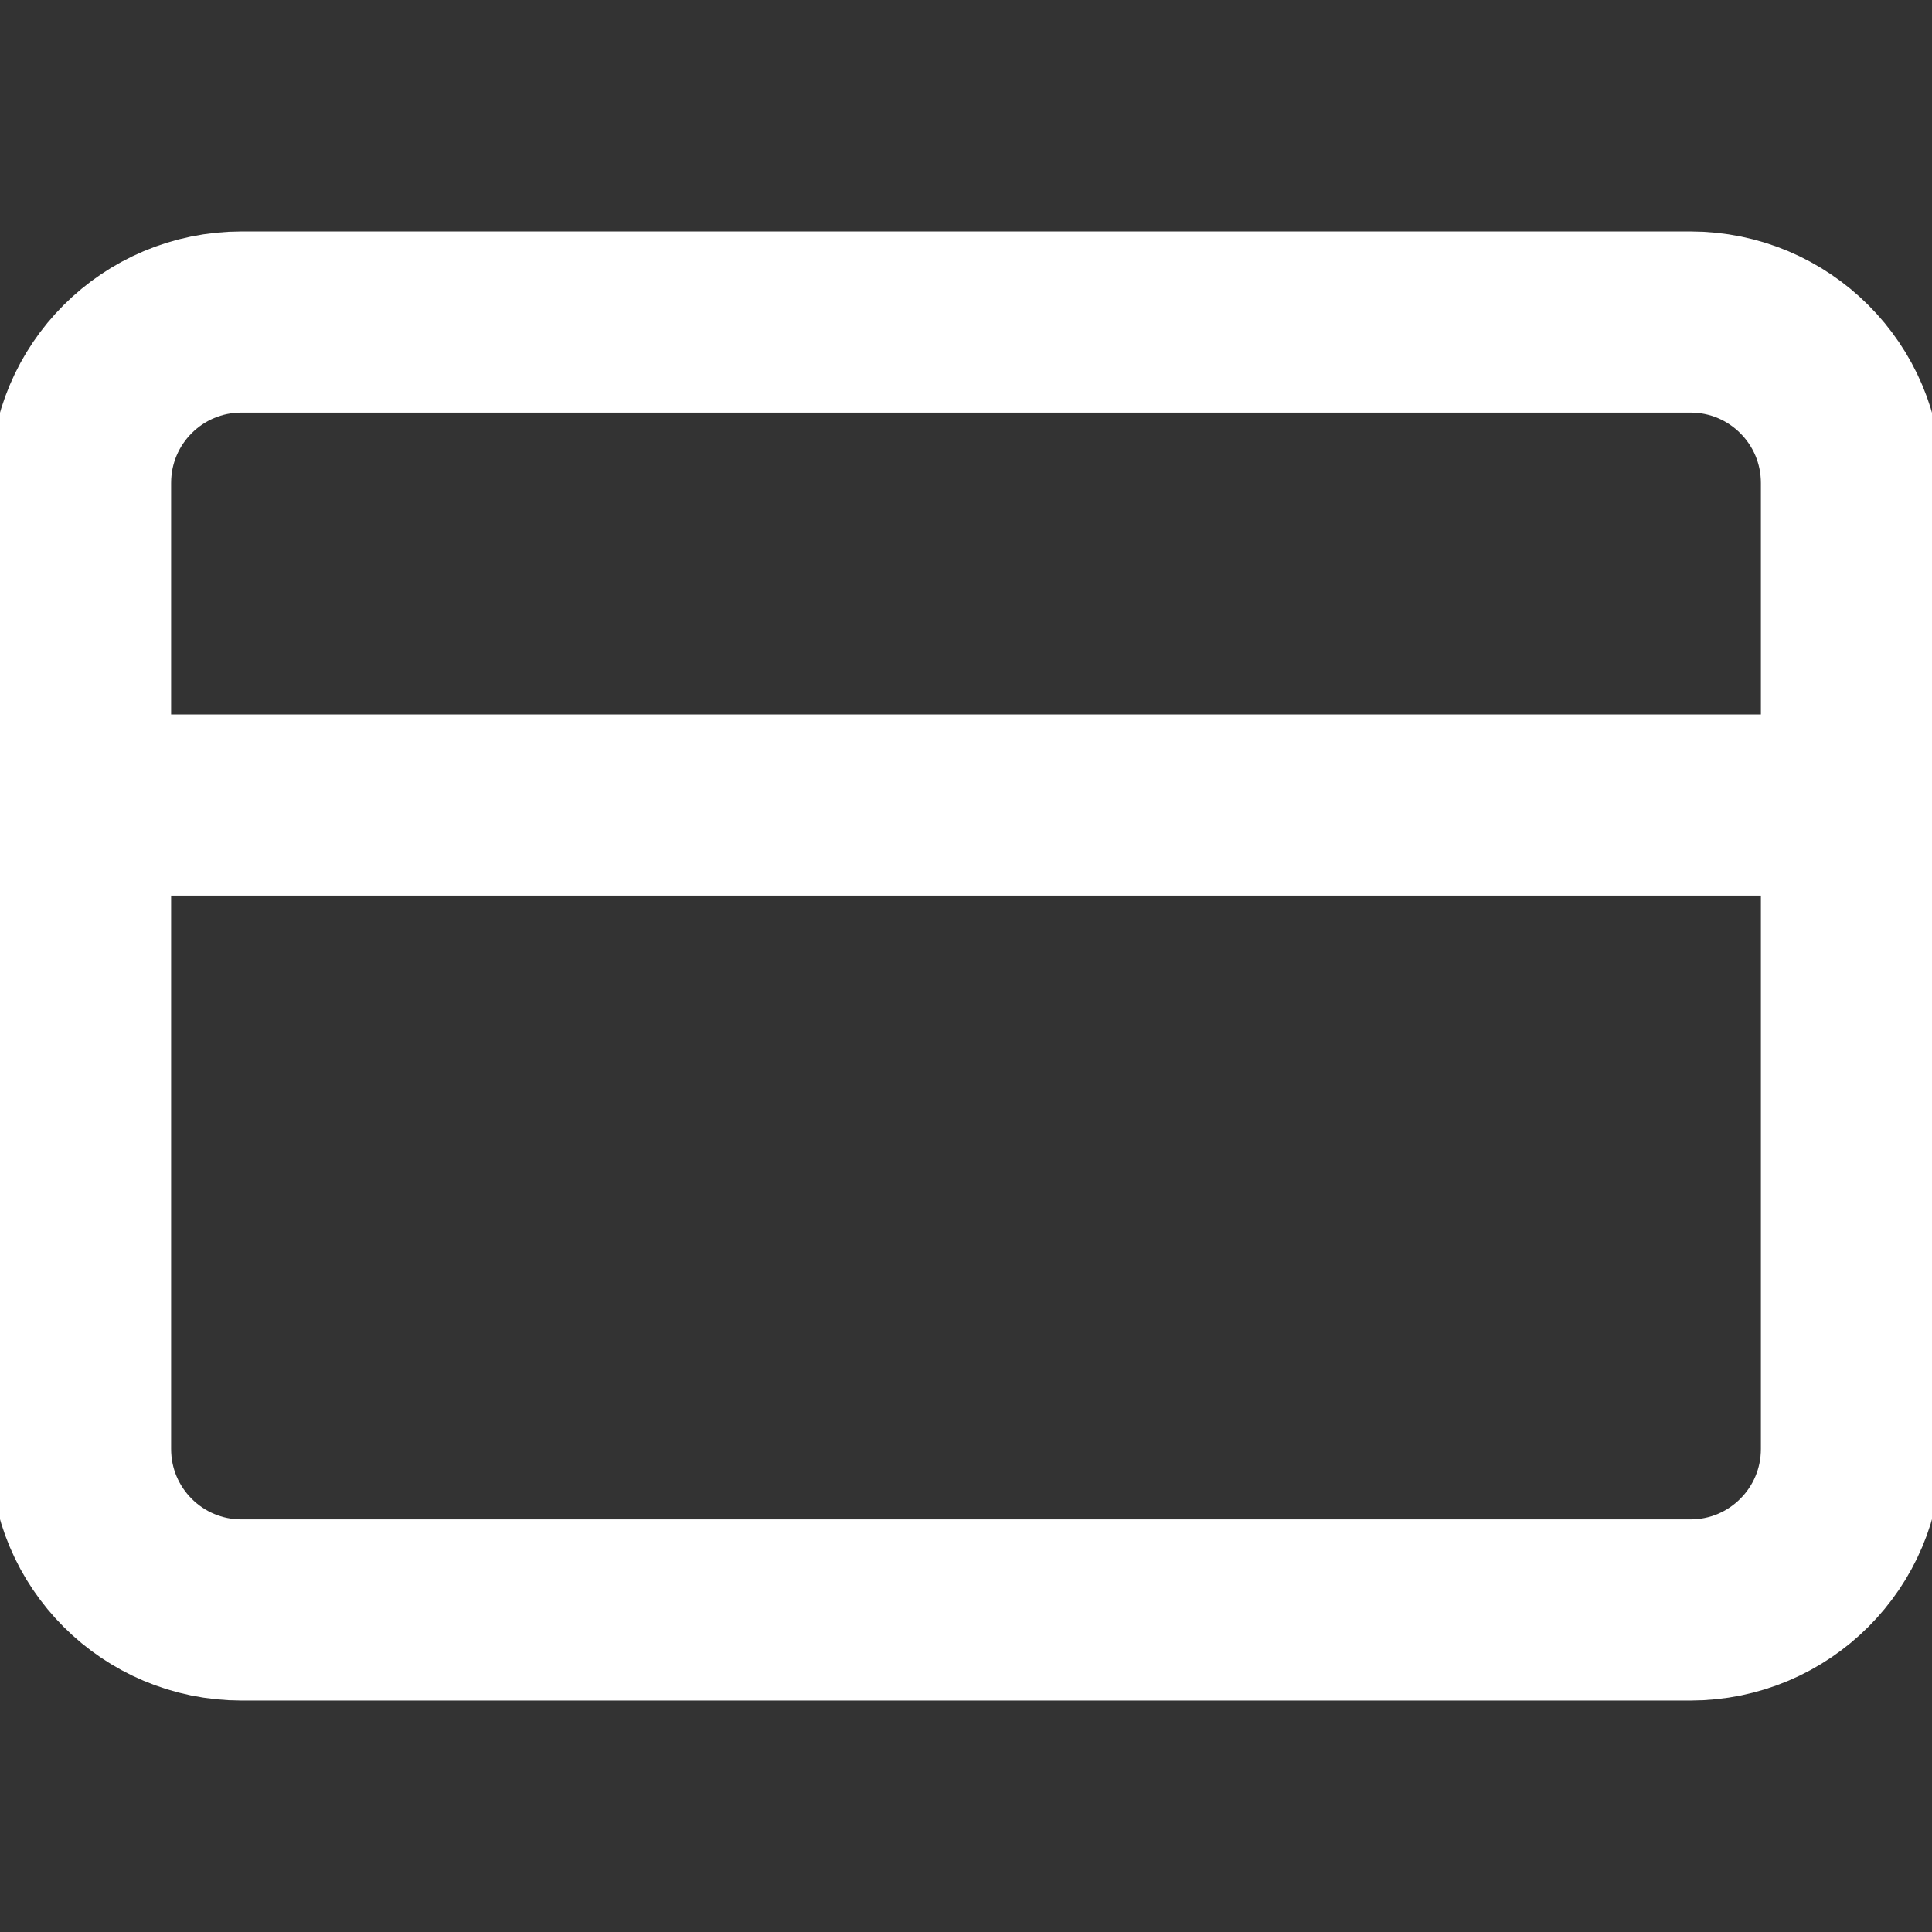 <svg width="16" height="16" viewBox="0 0 16 16" fill="none" xmlns="http://www.w3.org/2000/svg">
<rect x="0" y="0" width="16" height="16" fill="#333333" stroke="none"/>
<g clip-path="url(#clip0)">
<path d="M14 2.667H2C1.263 2.667 0.667 3.263 0.667 4V12C0.667 12.736 1.263 13.333 2 13.333H14C14.736 13.333 15.333 12.736 15.333 12V4C15.333 3.263 14.736 2.667 14 2.667Z" stroke="white" stroke-width="1.5" stroke-linecap="round" stroke-linejoin="round"/>
<path d="M0.667 6.667H15.333" stroke="white" stroke-width="1.5" stroke-linecap="round" stroke-linejoin="round"/>
</g>
<defs>
<clipPath id="clip0">
<rect width="16" height="16" fill="white"/>
</clipPath>
</defs>
</svg>
